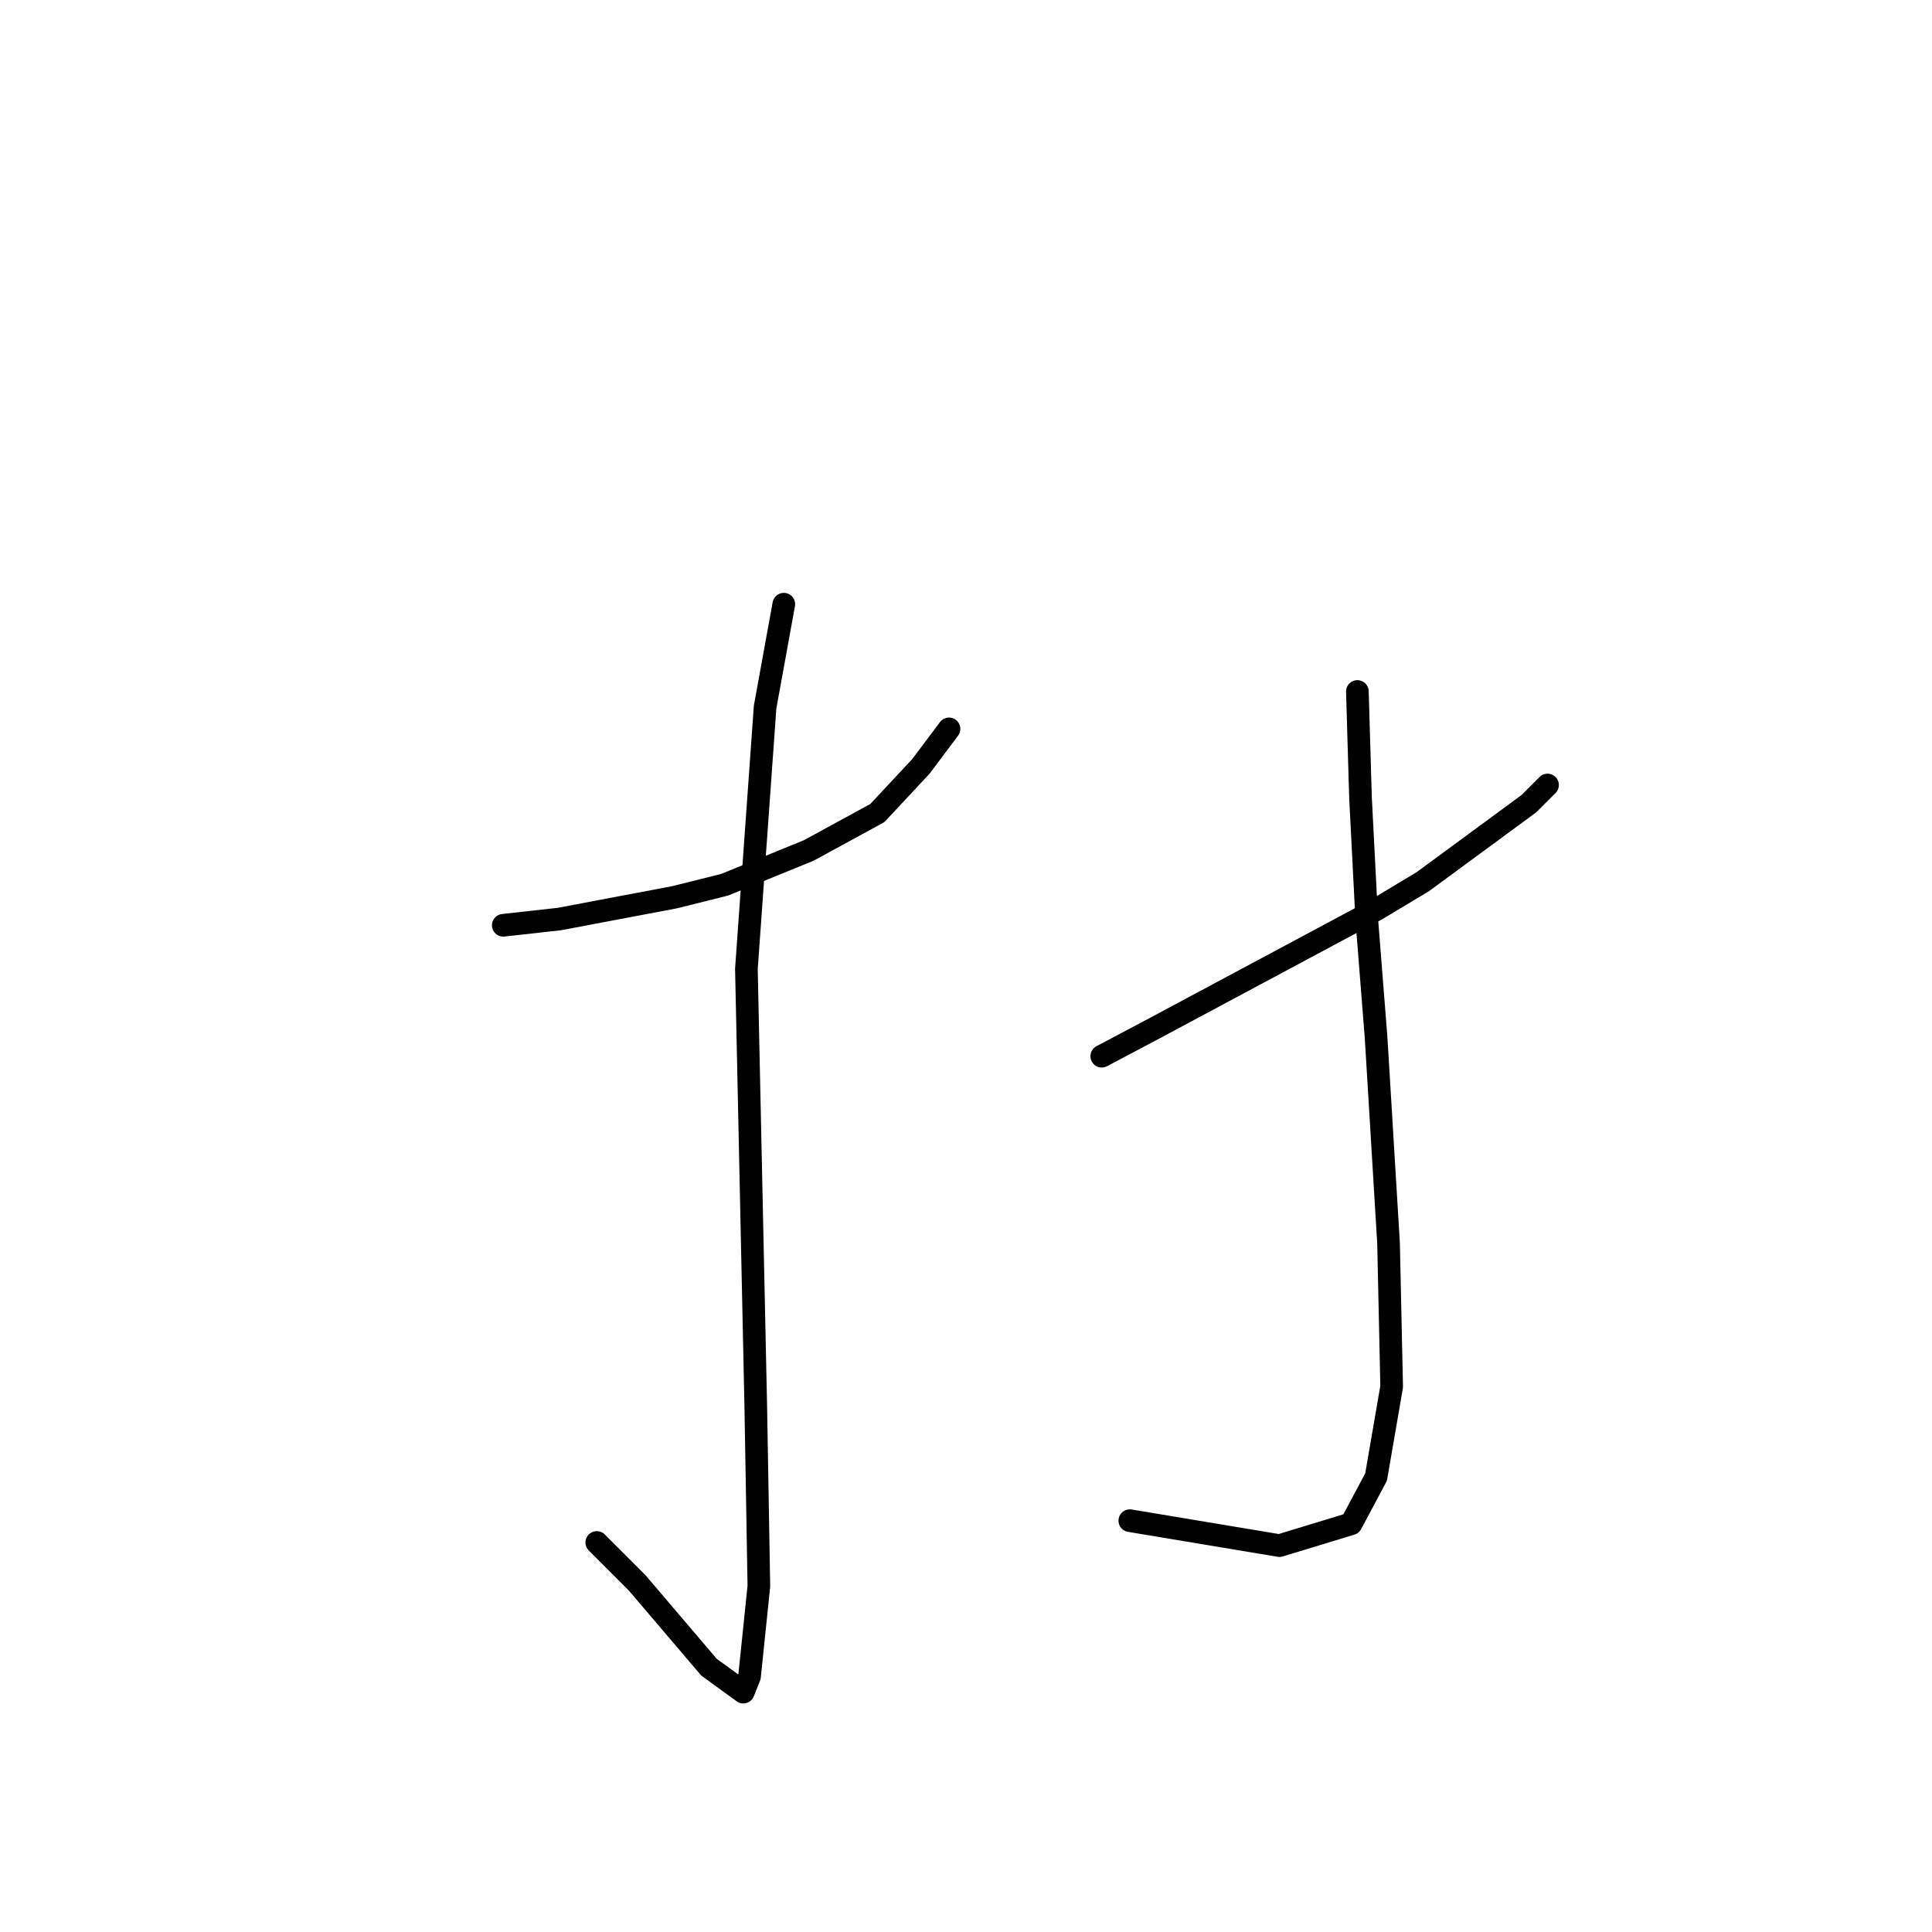 <?xml version="1.0" standalone="no"?>
    <svg width="256" height="256" xmlns="http://www.w3.org/2000/svg" version="1.1">
    <polyline stroke="black" stroke-width="3" stroke-linecap="round" fill="transparent" stroke-linejoin="round" points="66.684 122.605 74.119 121.778 89.402 118.887 96.01 117.235 107.163 112.691 116.25 107.735 122.033 101.539 125.75 96.582 125.75 96.582 " />
        <polyline stroke="black" stroke-width="3" stroke-linecap="round" fill="transparent" stroke-linejoin="round" points="103.858 80.06 101.38 93.691 98.902 128.387 100.141 186.214 100.554 210.171 99.315 222.15 98.489 224.215 93.945 220.911 84.445 209.758 79.075 204.388 79.075 204.388 " />
        <polyline stroke="black" stroke-width="3" stroke-linecap="round" fill="transparent" stroke-linejoin="round" points="145.99 139.953 153.011 136.235 182.338 120.539 188.534 116.822 202.578 106.496 205.056 104.017 205.056 104.017 " />
        <polyline stroke="black" stroke-width="3" stroke-linecap="round" fill="transparent" stroke-linejoin="round" points="179.86 91.626 180.273 105.669 181.099 121.778 182.338 137.474 183.99 164.736 184.403 183.736 182.338 195.714 179.034 201.91 169.533 204.802 149.707 201.497 149.707 201.497 " />
        </svg>